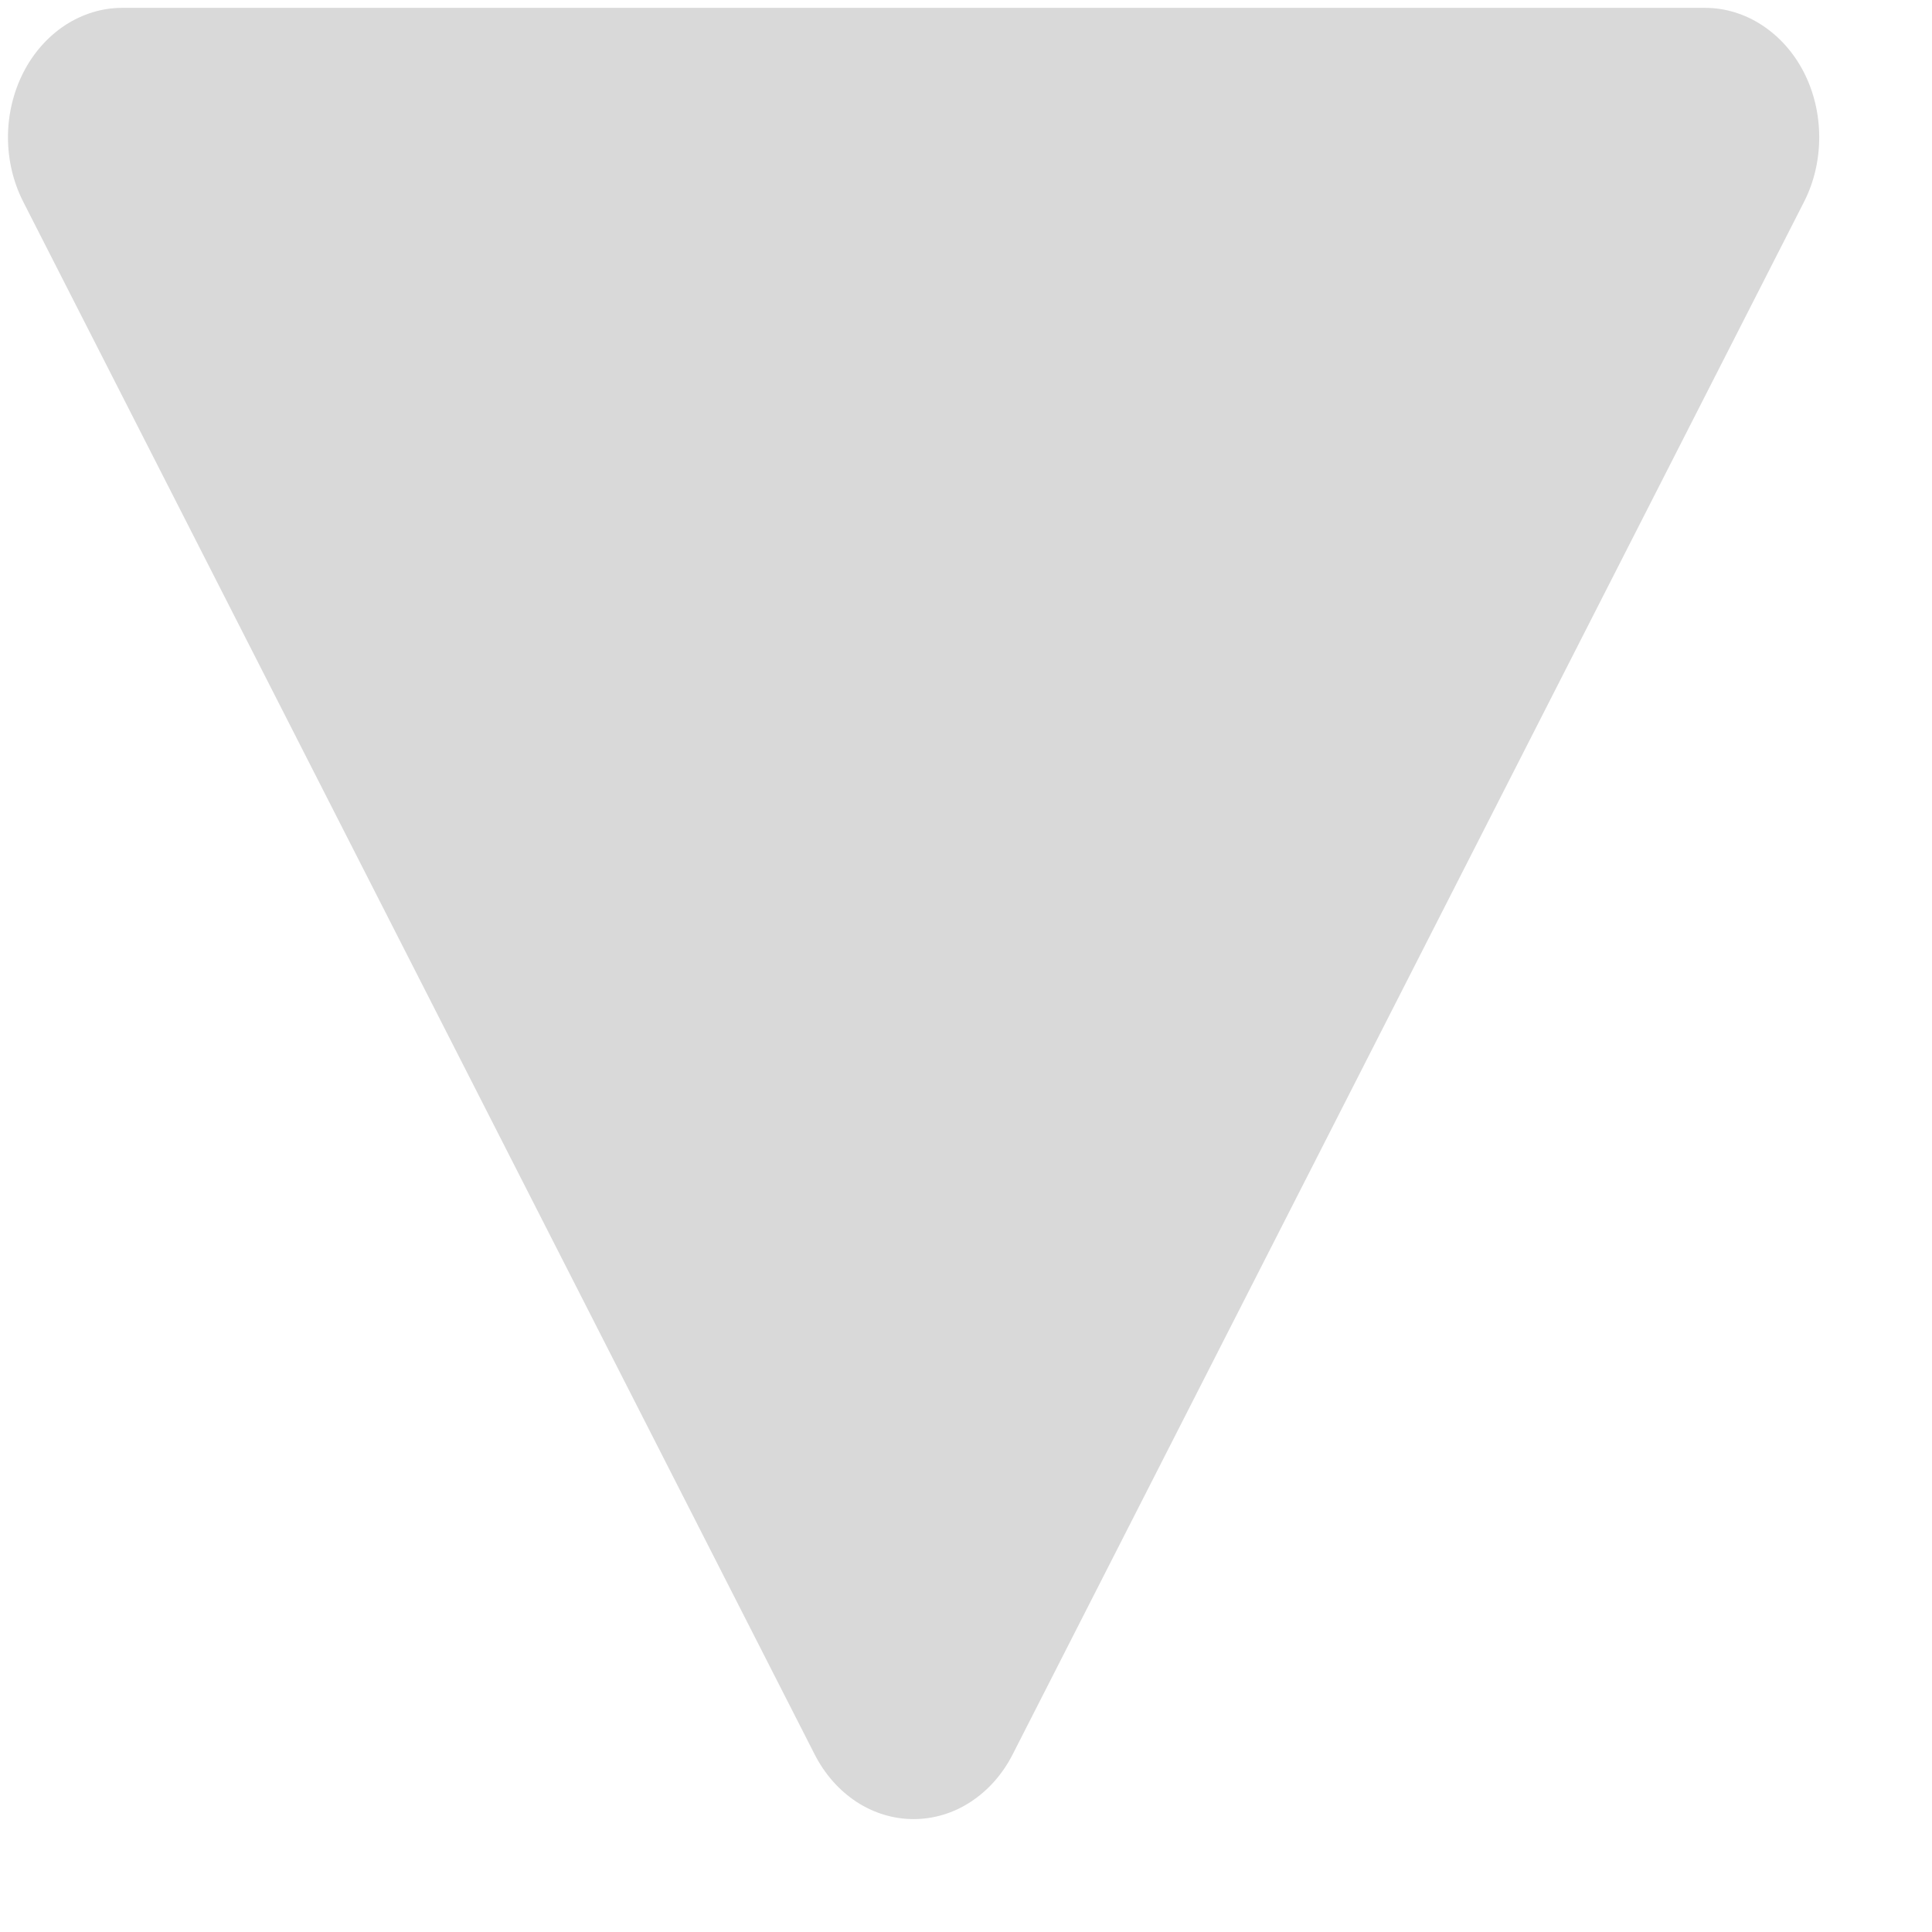 <svg width="16" height="16" viewBox="0 0 16 16" fill="none" xmlns="http://www.w3.org/2000/svg">
<path d="M8.386 14.53C8.303 14.693 8.183 14.828 8.039 14.922C7.896 15.016 7.732 15.065 7.566 15.065C7.4 15.065 7.237 15.016 7.093 14.922C6.95 14.828 6.83 14.693 6.747 14.53L0.193 1.672C0.11 1.51 0.066 1.325 0.066 1.137C0.066 0.949 0.11 0.764 0.193 0.601C0.276 0.438 0.396 0.303 0.539 0.209C0.683 0.115 0.846 0.065 1.012 0.065L14.12 0.065C14.287 0.065 14.45 0.115 14.593 0.209C14.737 0.303 14.857 0.438 14.94 0.601C15.023 0.764 15.066 0.949 15.066 1.137C15.066 1.325 15.023 1.51 14.94 1.672L8.386 14.53Z" fill="#D9D9D9"/>
</svg>
